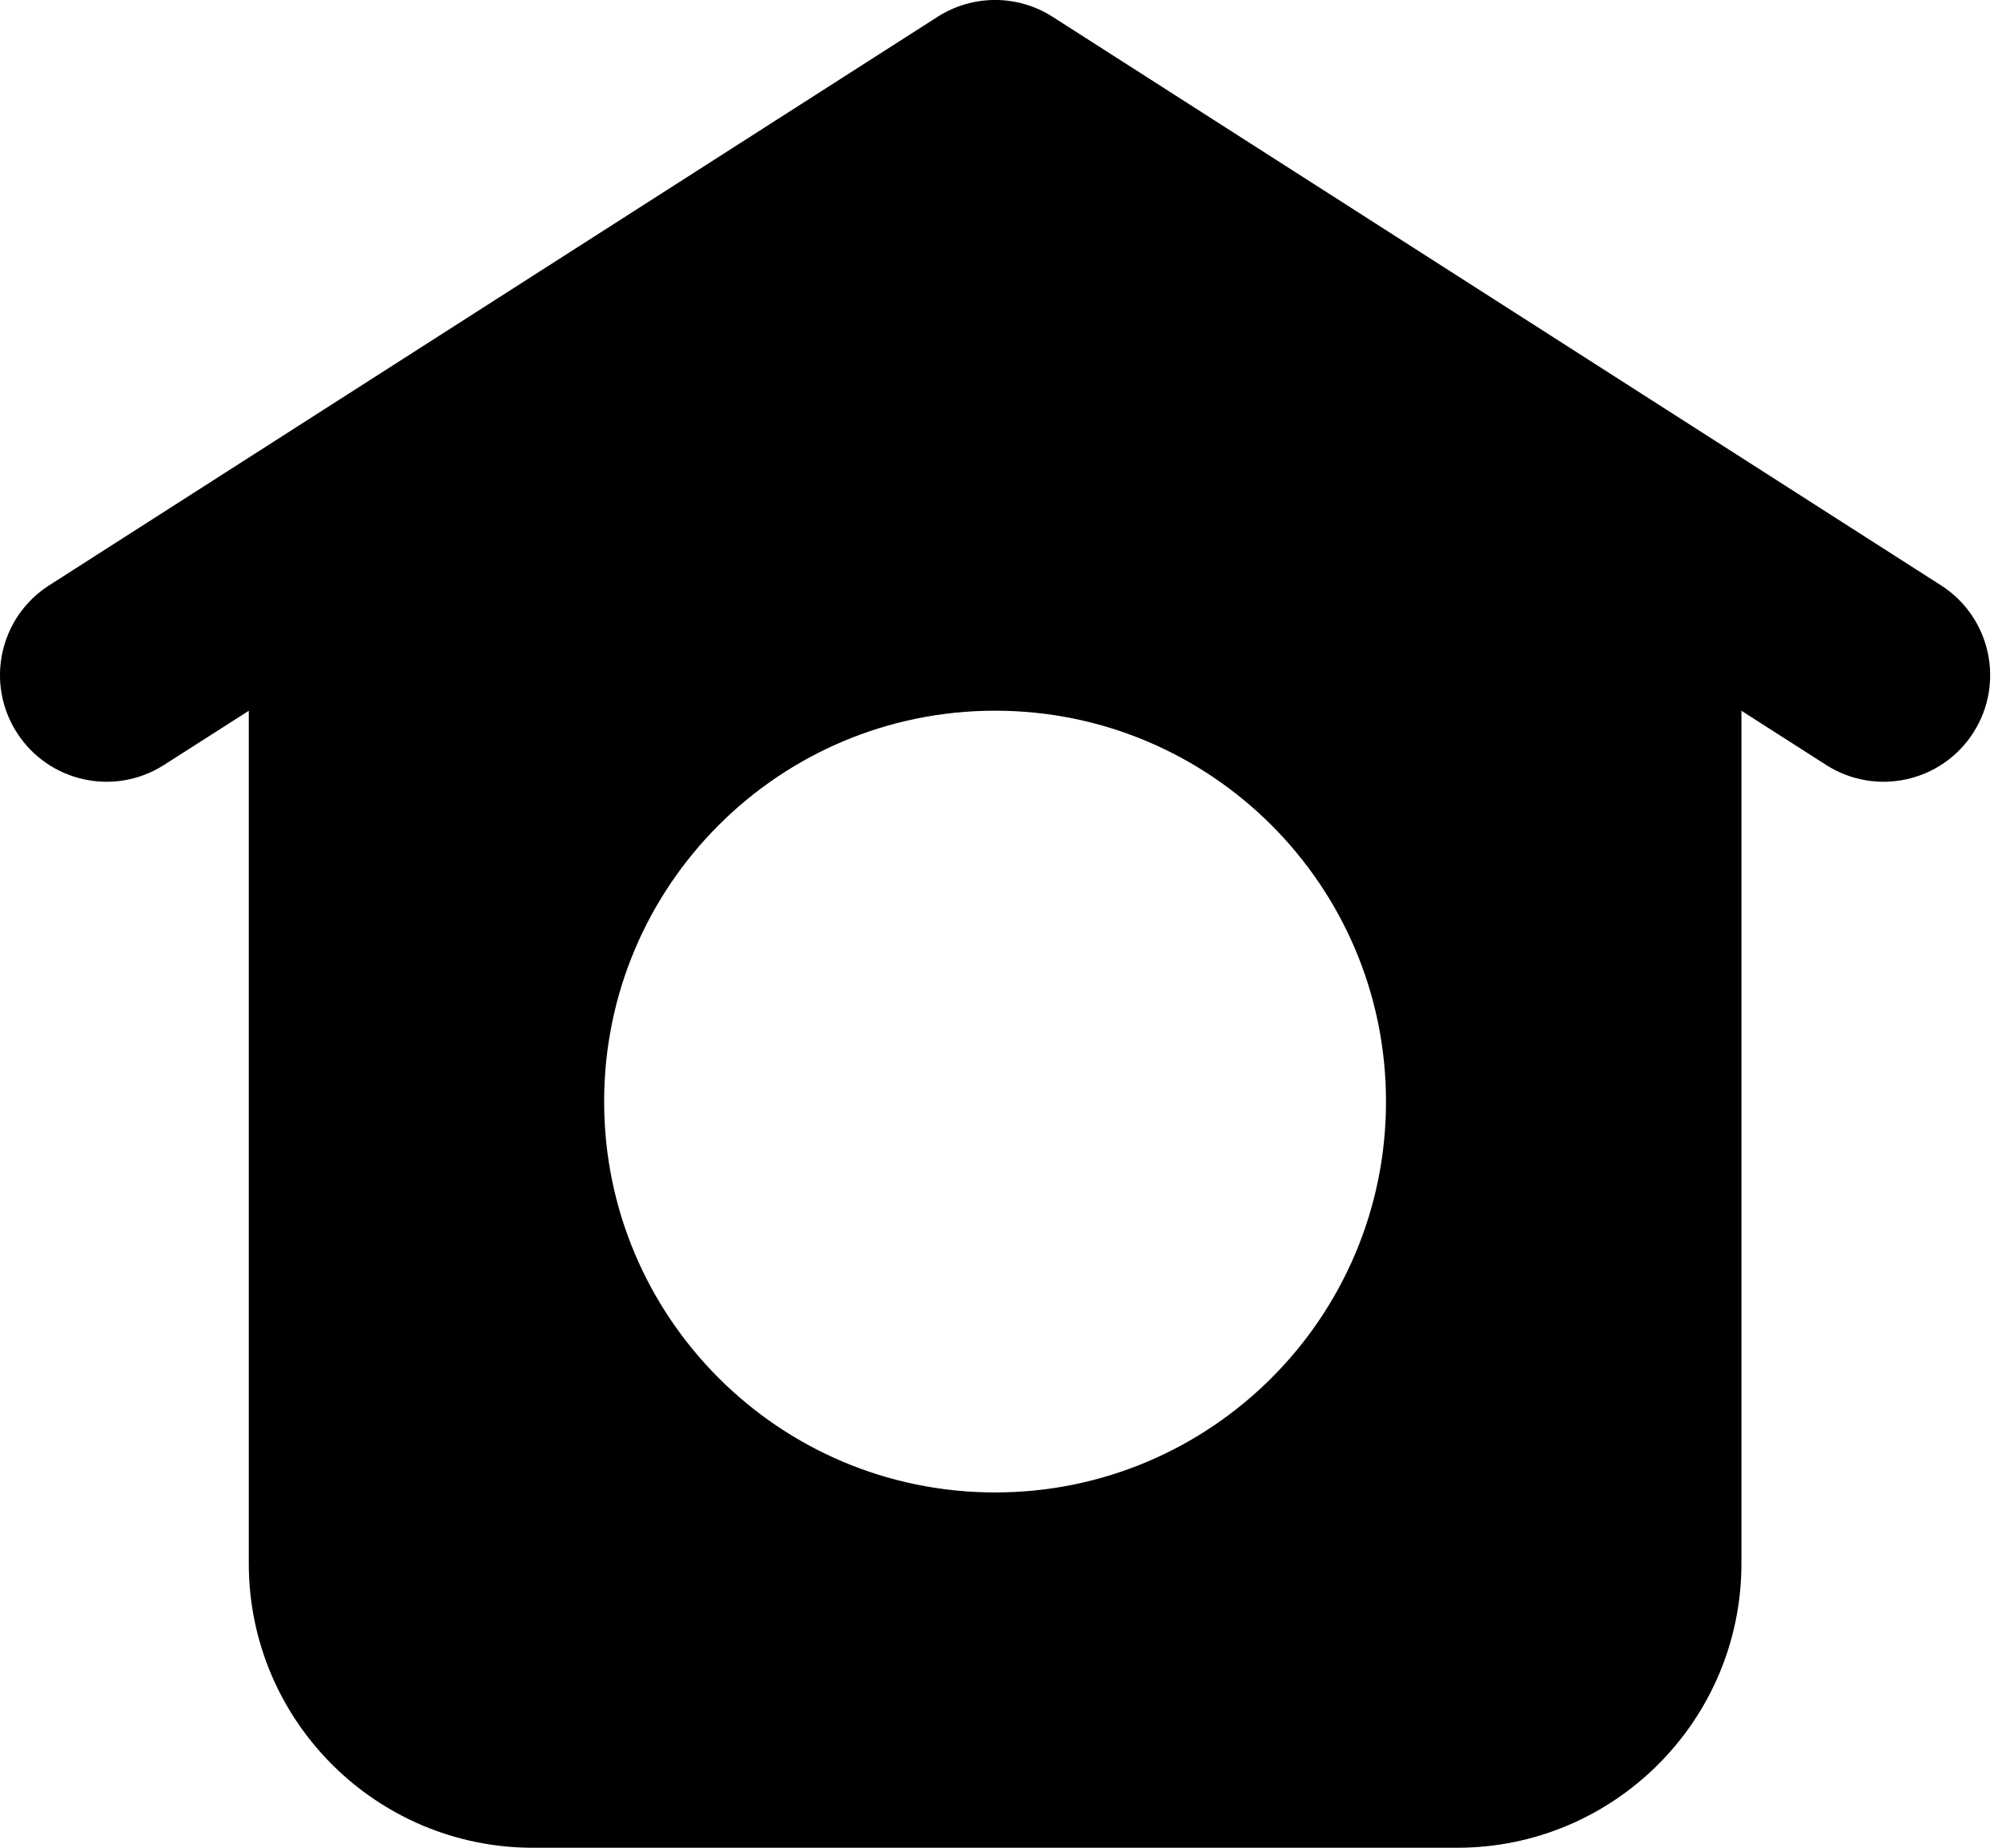 <svg width="26" height="24" viewBox="0 0 26 24" fill="none" xmlns="http://www.w3.org/2000/svg">
<path fill-rule="evenodd" clip-rule="evenodd" d="M13.67 0.218C13.215 -0.073 12.632 -0.073 12.177 0.218L0.638 7.603C-0.006 8.015 -0.194 8.872 0.219 9.516C0.631 10.16 1.487 10.348 2.131 9.935L3.231 9.232V20.308C3.231 22.347 4.884 24 6.923 24H18.923C20.962 24 22.616 22.347 22.616 20.308V9.232L23.715 9.935C24.359 10.348 25.216 10.16 25.628 9.516C26.04 8.872 25.852 8.015 25.208 7.603L13.67 0.218ZM18 14.308C18 17.112 15.727 19.385 12.923 19.385C10.119 19.385 7.846 17.112 7.846 14.308C7.846 11.504 10.119 9.231 12.923 9.231C15.727 9.231 18 11.504 18 14.308Z" fill="black"/>
</svg>

